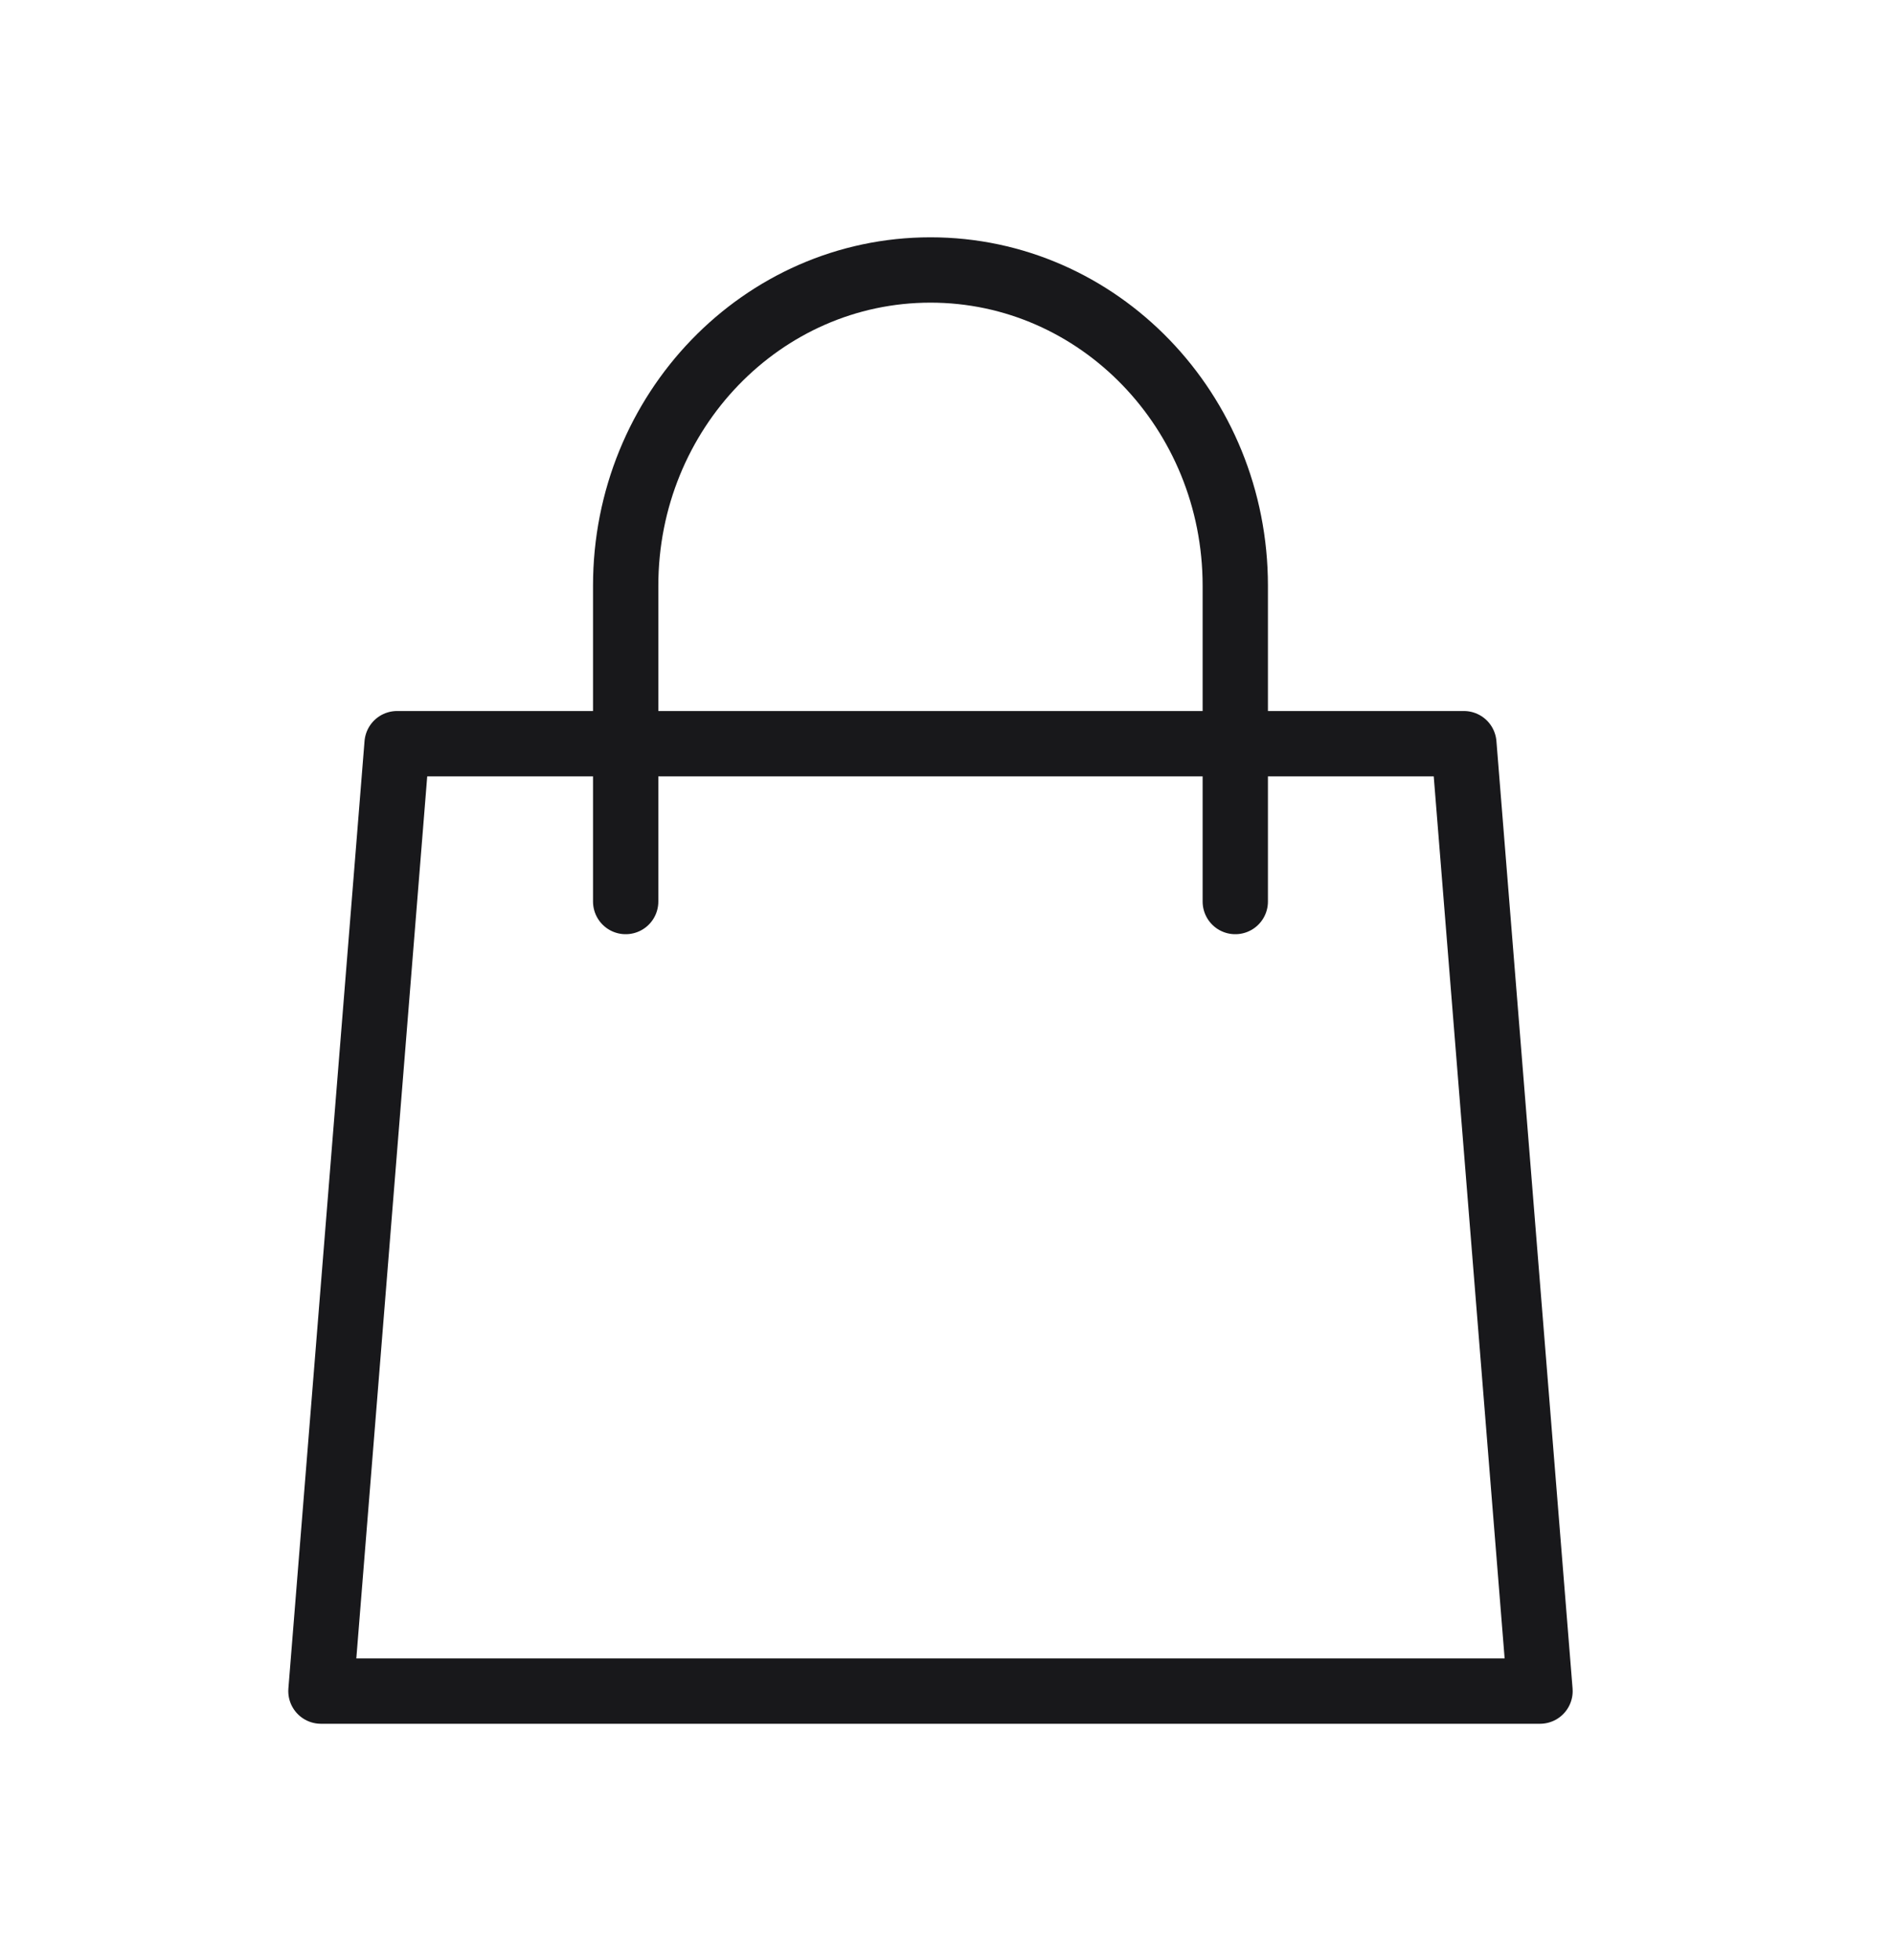 <svg width="29" height="30" viewBox="0 0 29 30" fill="none" xmlns="http://www.w3.org/2000/svg">
<path d="M18.914 13.798V8.965C18.914 6.296 16.824 4.132 14.247 4.132C11.67 4.132 9.58 6.296 9.58 8.965V13.798M6.08 11.382H22.414L23.58 25.882H4.914L6.08 11.382Z" stroke="#18181B" stroke-linecap="round" stroke-linejoin="round"/>
</svg>
